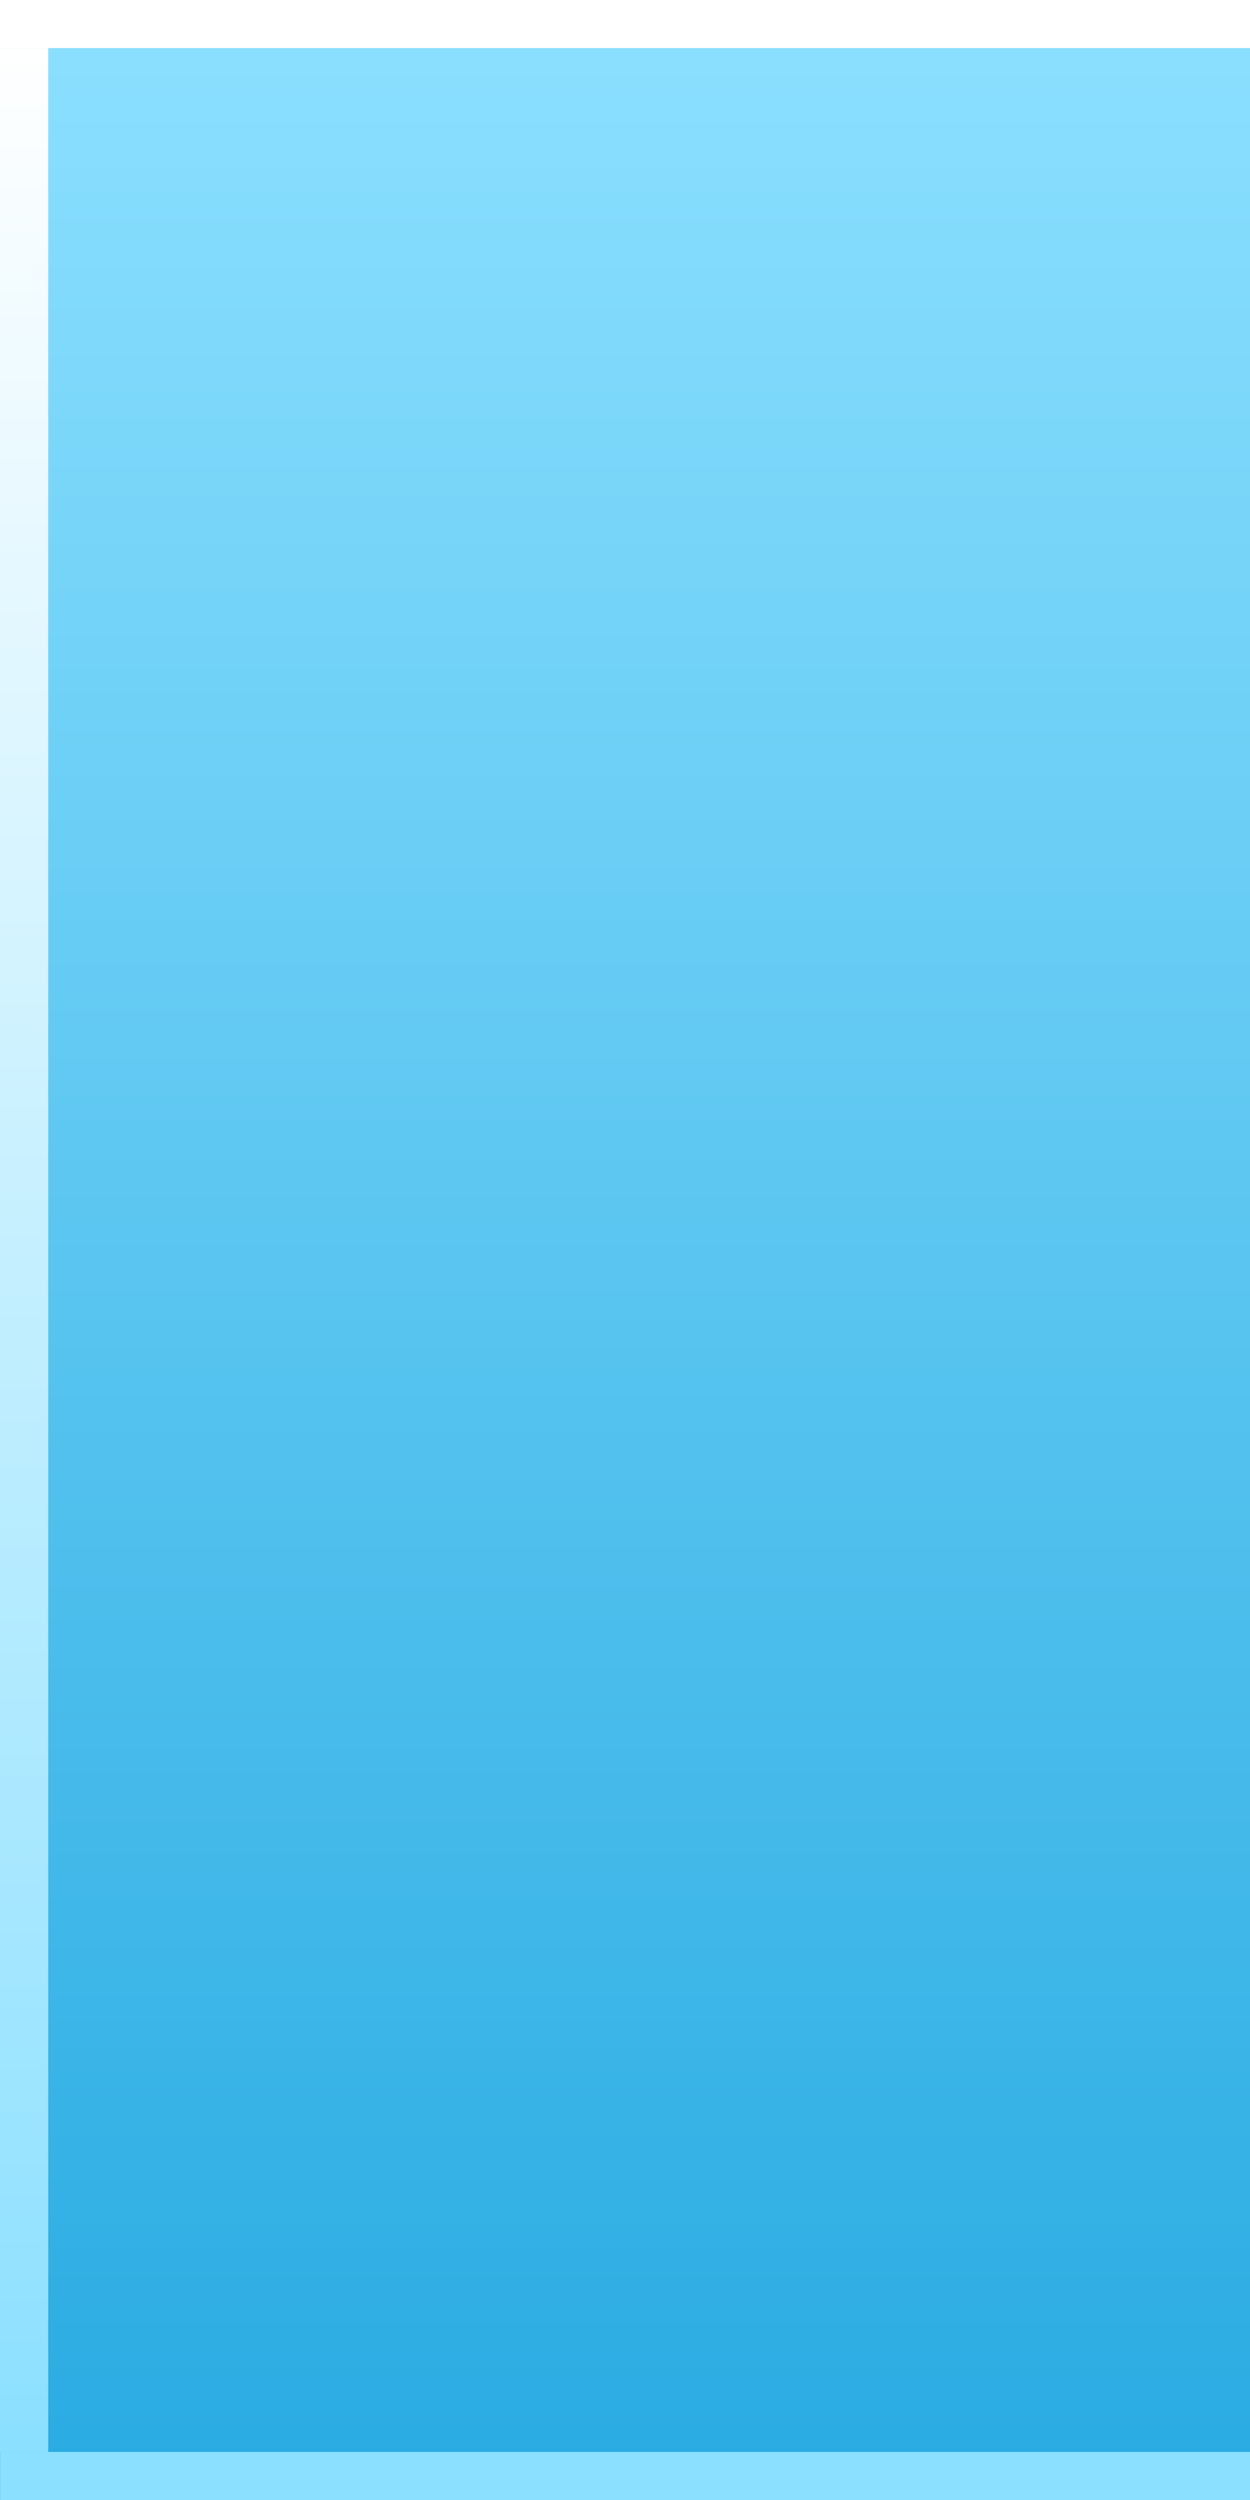 <?xml version="1.0" encoding="utf-8"?>
<!-- Generator: Adobe Illustrator 13.0.2, SVG Export Plug-In  -->
<!DOCTYPE svg PUBLIC "-//W3C//DTD SVG 1.1//EN" "http://www.w3.org/Graphics/SVG/1.1/DTD/svg11.dtd">
<svg version="1.1"
	 xmlns="http://www.w3.org/2000/svg" xmlns:xlink="http://www.w3.org/1999/xlink" xmlns:a="http://ns.adobe.com/AdobeSVGViewerExtensions/3.0/"
	 x="0px" y="0px" width="26px" height="52px" viewBox="0 0 26 52" enable-background="new 0 0 26 52" xml:space="preserve">
<rect x="0" y="0" width="26" height="52" fill="#333333" stroke="none"/>
<defs>
</defs>
<linearGradient id="SVGID_1_" gradientUnits="userSpaceOnUse" x1="12.999" y1="0.074" x2="12.999" y2="51.718">
	<stop  offset="0" style="stop-color:#8CE0FF"/>
	<stop  offset="1" style="stop-color:#29ABE2"/>
</linearGradient>
<rect fill="url(#SVGID_1_)" width="26" height="52"/>
<rect x="0.003" y="51" fill="#8CE0FF" width="25.997" height="1"/>
<rect fill="#FFFFFF" width="26" height="1"/>
<linearGradient id="SVGID_2_" gradientUnits="userSpaceOnUse" x1="0.501" y1="0.668" x2="0.501" y2="50.669">
	<stop  offset="0" style="stop-color:#FFFFFF"/>
	<stop  offset="1" style="stop-color:#8CE0FF"/>
</linearGradient>
<rect y="1" fill="url(#SVGID_2_)" width="1.003" height="50"/>
</svg>
